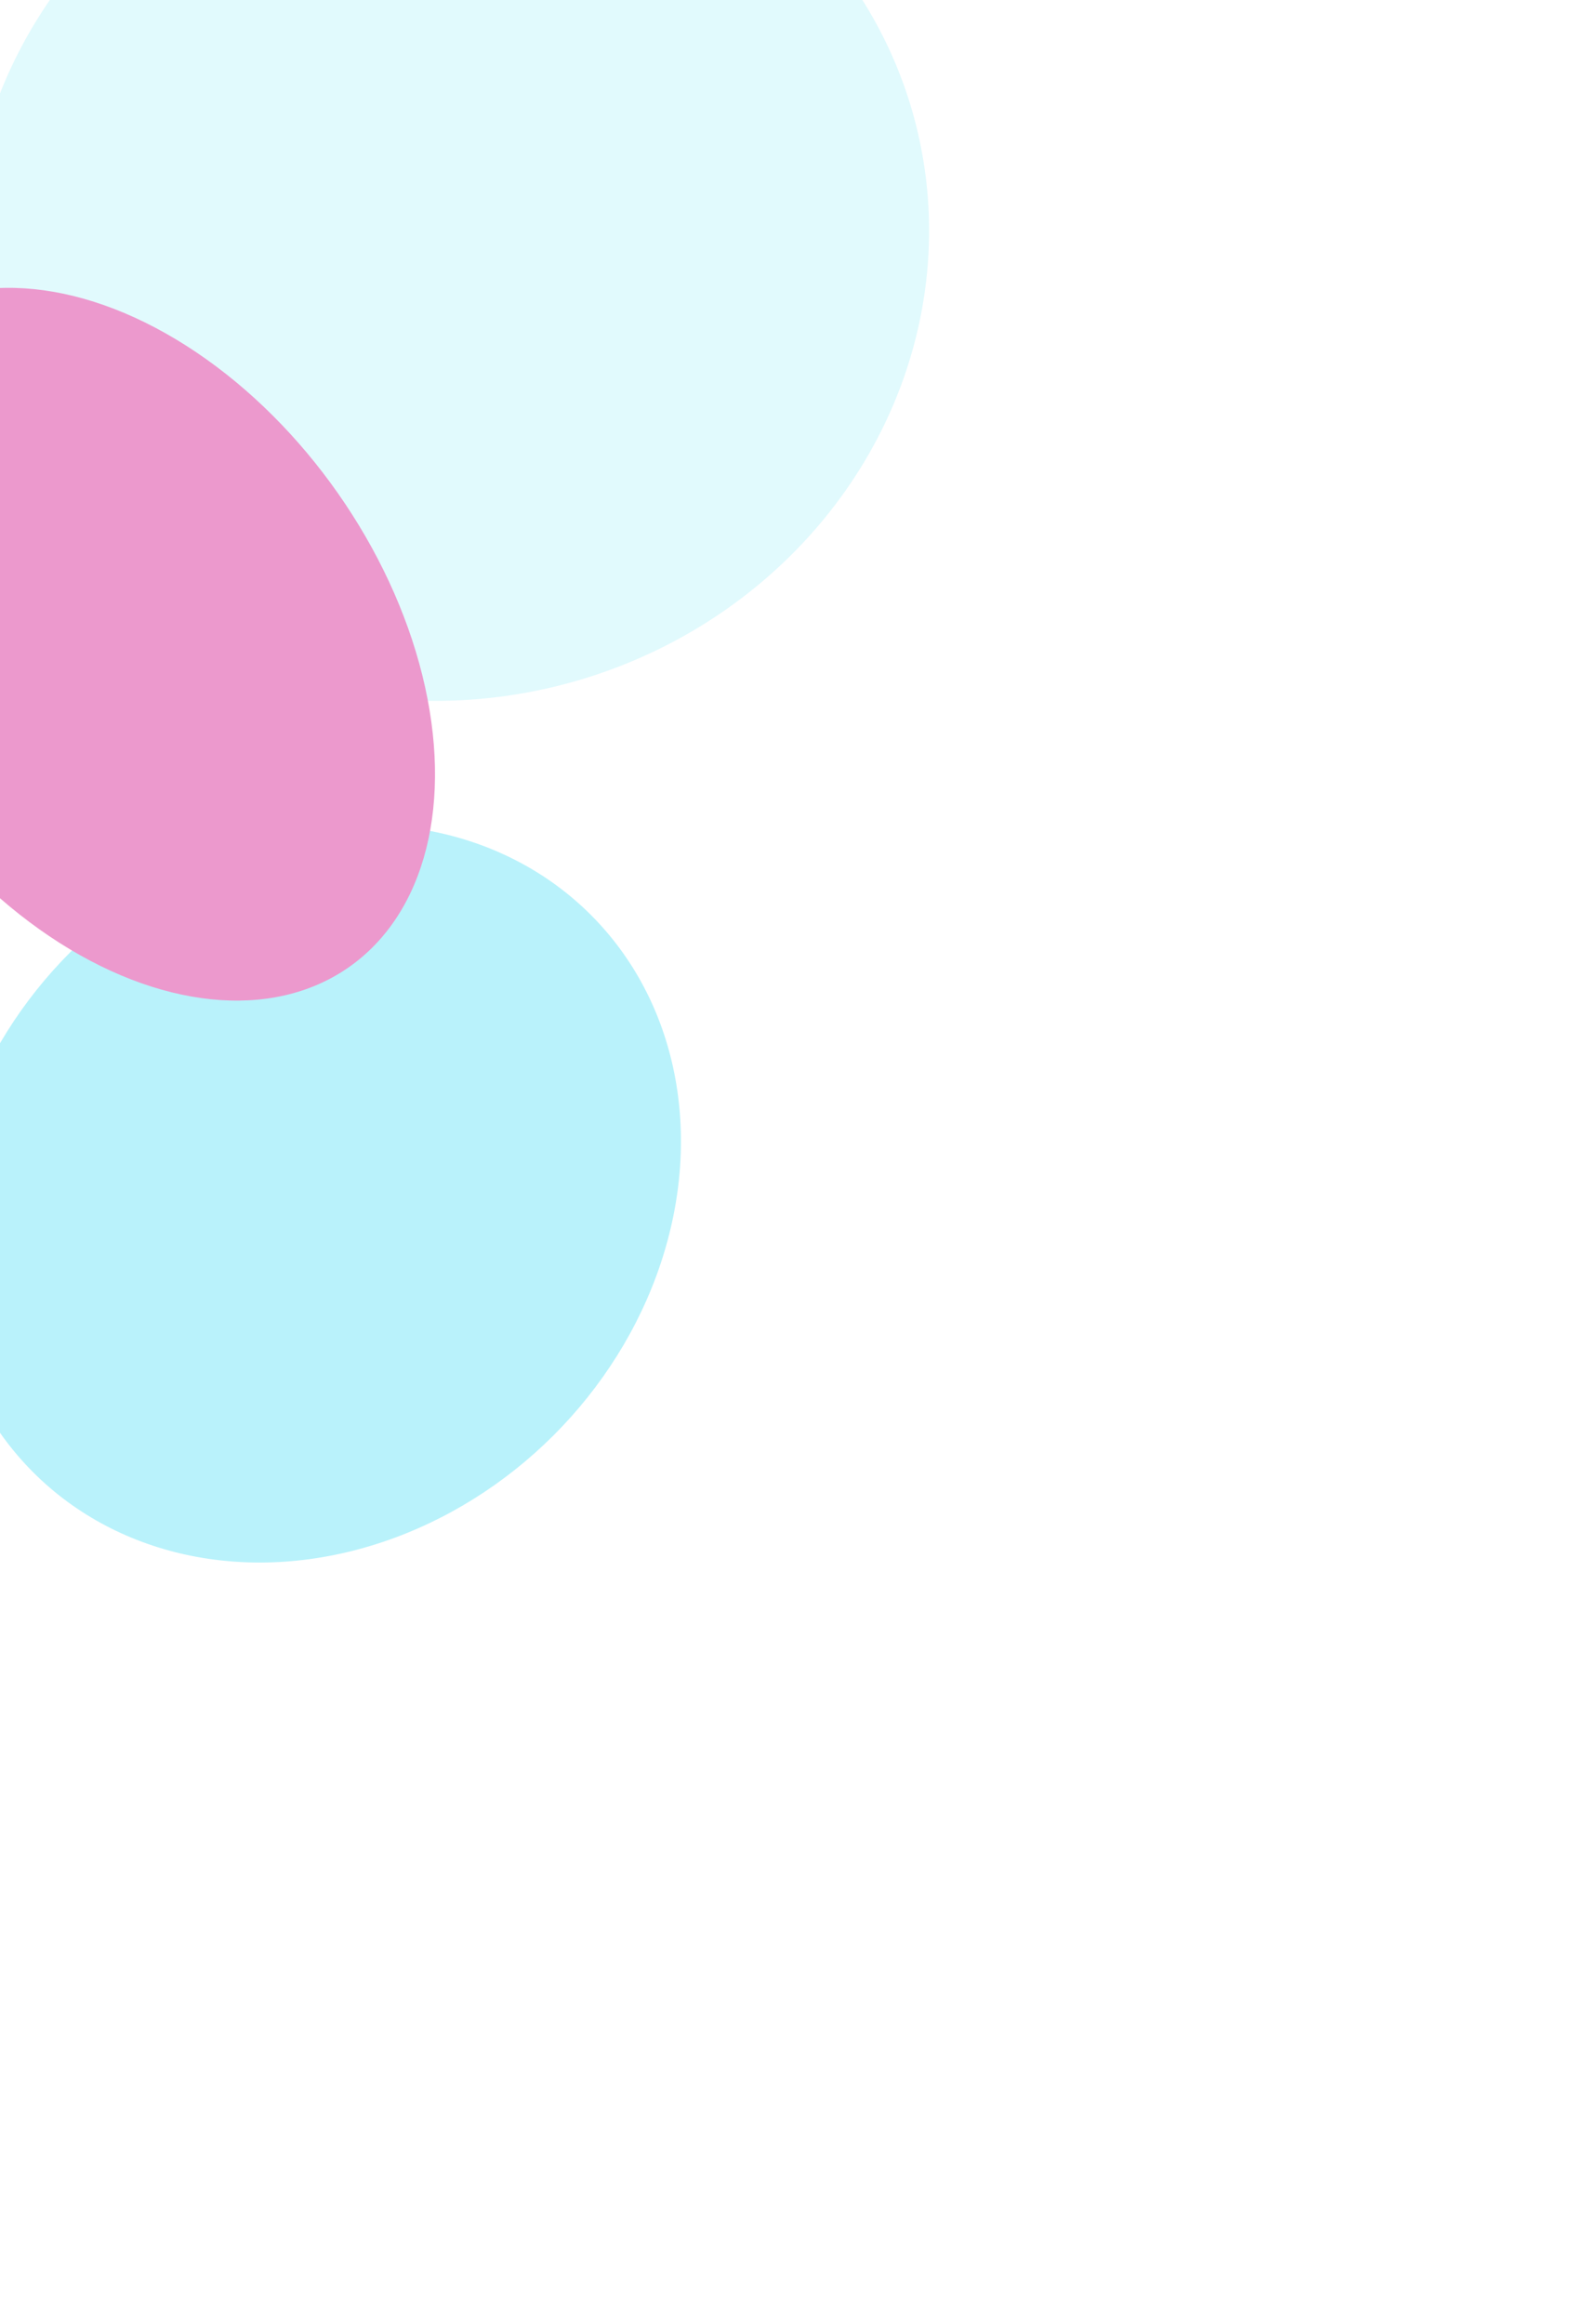 <svg xmlns="http://www.w3.org/2000/svg" fill="none" viewBox="0 0 414 612">
  <g opacity=".5">
    <g filter="url(#a)" opacity=".3">
      <ellipse cx="118.235" cy="64.13" fill="#37DBF3" rx="119.977" ry="126.899" transform="rotate(75 118.235 64.13)"/>
    </g>
    <g filter="url(#b)" opacity=".7">
      <ellipse cx="82.183" cy="314.363" fill="#37DBF3" rx="103.826" ry="89.983" transform="rotate(-45 82.183 314.363)"/>
    </g>
    <g filter="url(#c)">
      <ellipse cx="32.337" cy="169.666" fill="#D9339C" rx="103.826" ry="69.217" transform="rotate(55 32.337 169.666)"/>
    </g>
  </g>
  <defs>
    <filter id="a" width="748.954" height="736.968" x="-256.242" y="-304.354" color-interpolation-filters="sRGB" filterUnits="userSpaceOnUse">
      <feFlood flood-opacity="0" result="BackgroundImageFix"/>
      <feBlend in="SourceGraphic" in2="BackgroundImageFix" result="shape"/>
      <feGaussianBlur result="effect1_foregroundBlur_2_816" stdDeviation="124"/>
    </filter>
    <filter id="b" width="594.306" height="594.306" x="-214.97" y="17.21" color-interpolation-filters="sRGB" filterUnits="userSpaceOnUse">
      <feFlood flood-opacity="0" result="BackgroundImageFix"/>
      <feBlend in="SourceGraphic" in2="BackgroundImageFix" result="shape"/>
      <feGaussianBlur result="effect1_foregroundBlur_2_816" stdDeviation="100"/>
    </filter>
    <filter id="c" width="660.455" height="683.764" x="-297.89" y="-172.216" color-interpolation-filters="sRGB" filterUnits="userSpaceOnUse">
      <feFlood flood-opacity="0" result="BackgroundImageFix"/>
      <feBlend in="SourceGraphic" in2="BackgroundImageFix" result="shape"/>
      <feGaussianBlur result="effect1_foregroundBlur_2_816" stdDeviation="124"/>
    </filter>
  </defs>
</svg>
